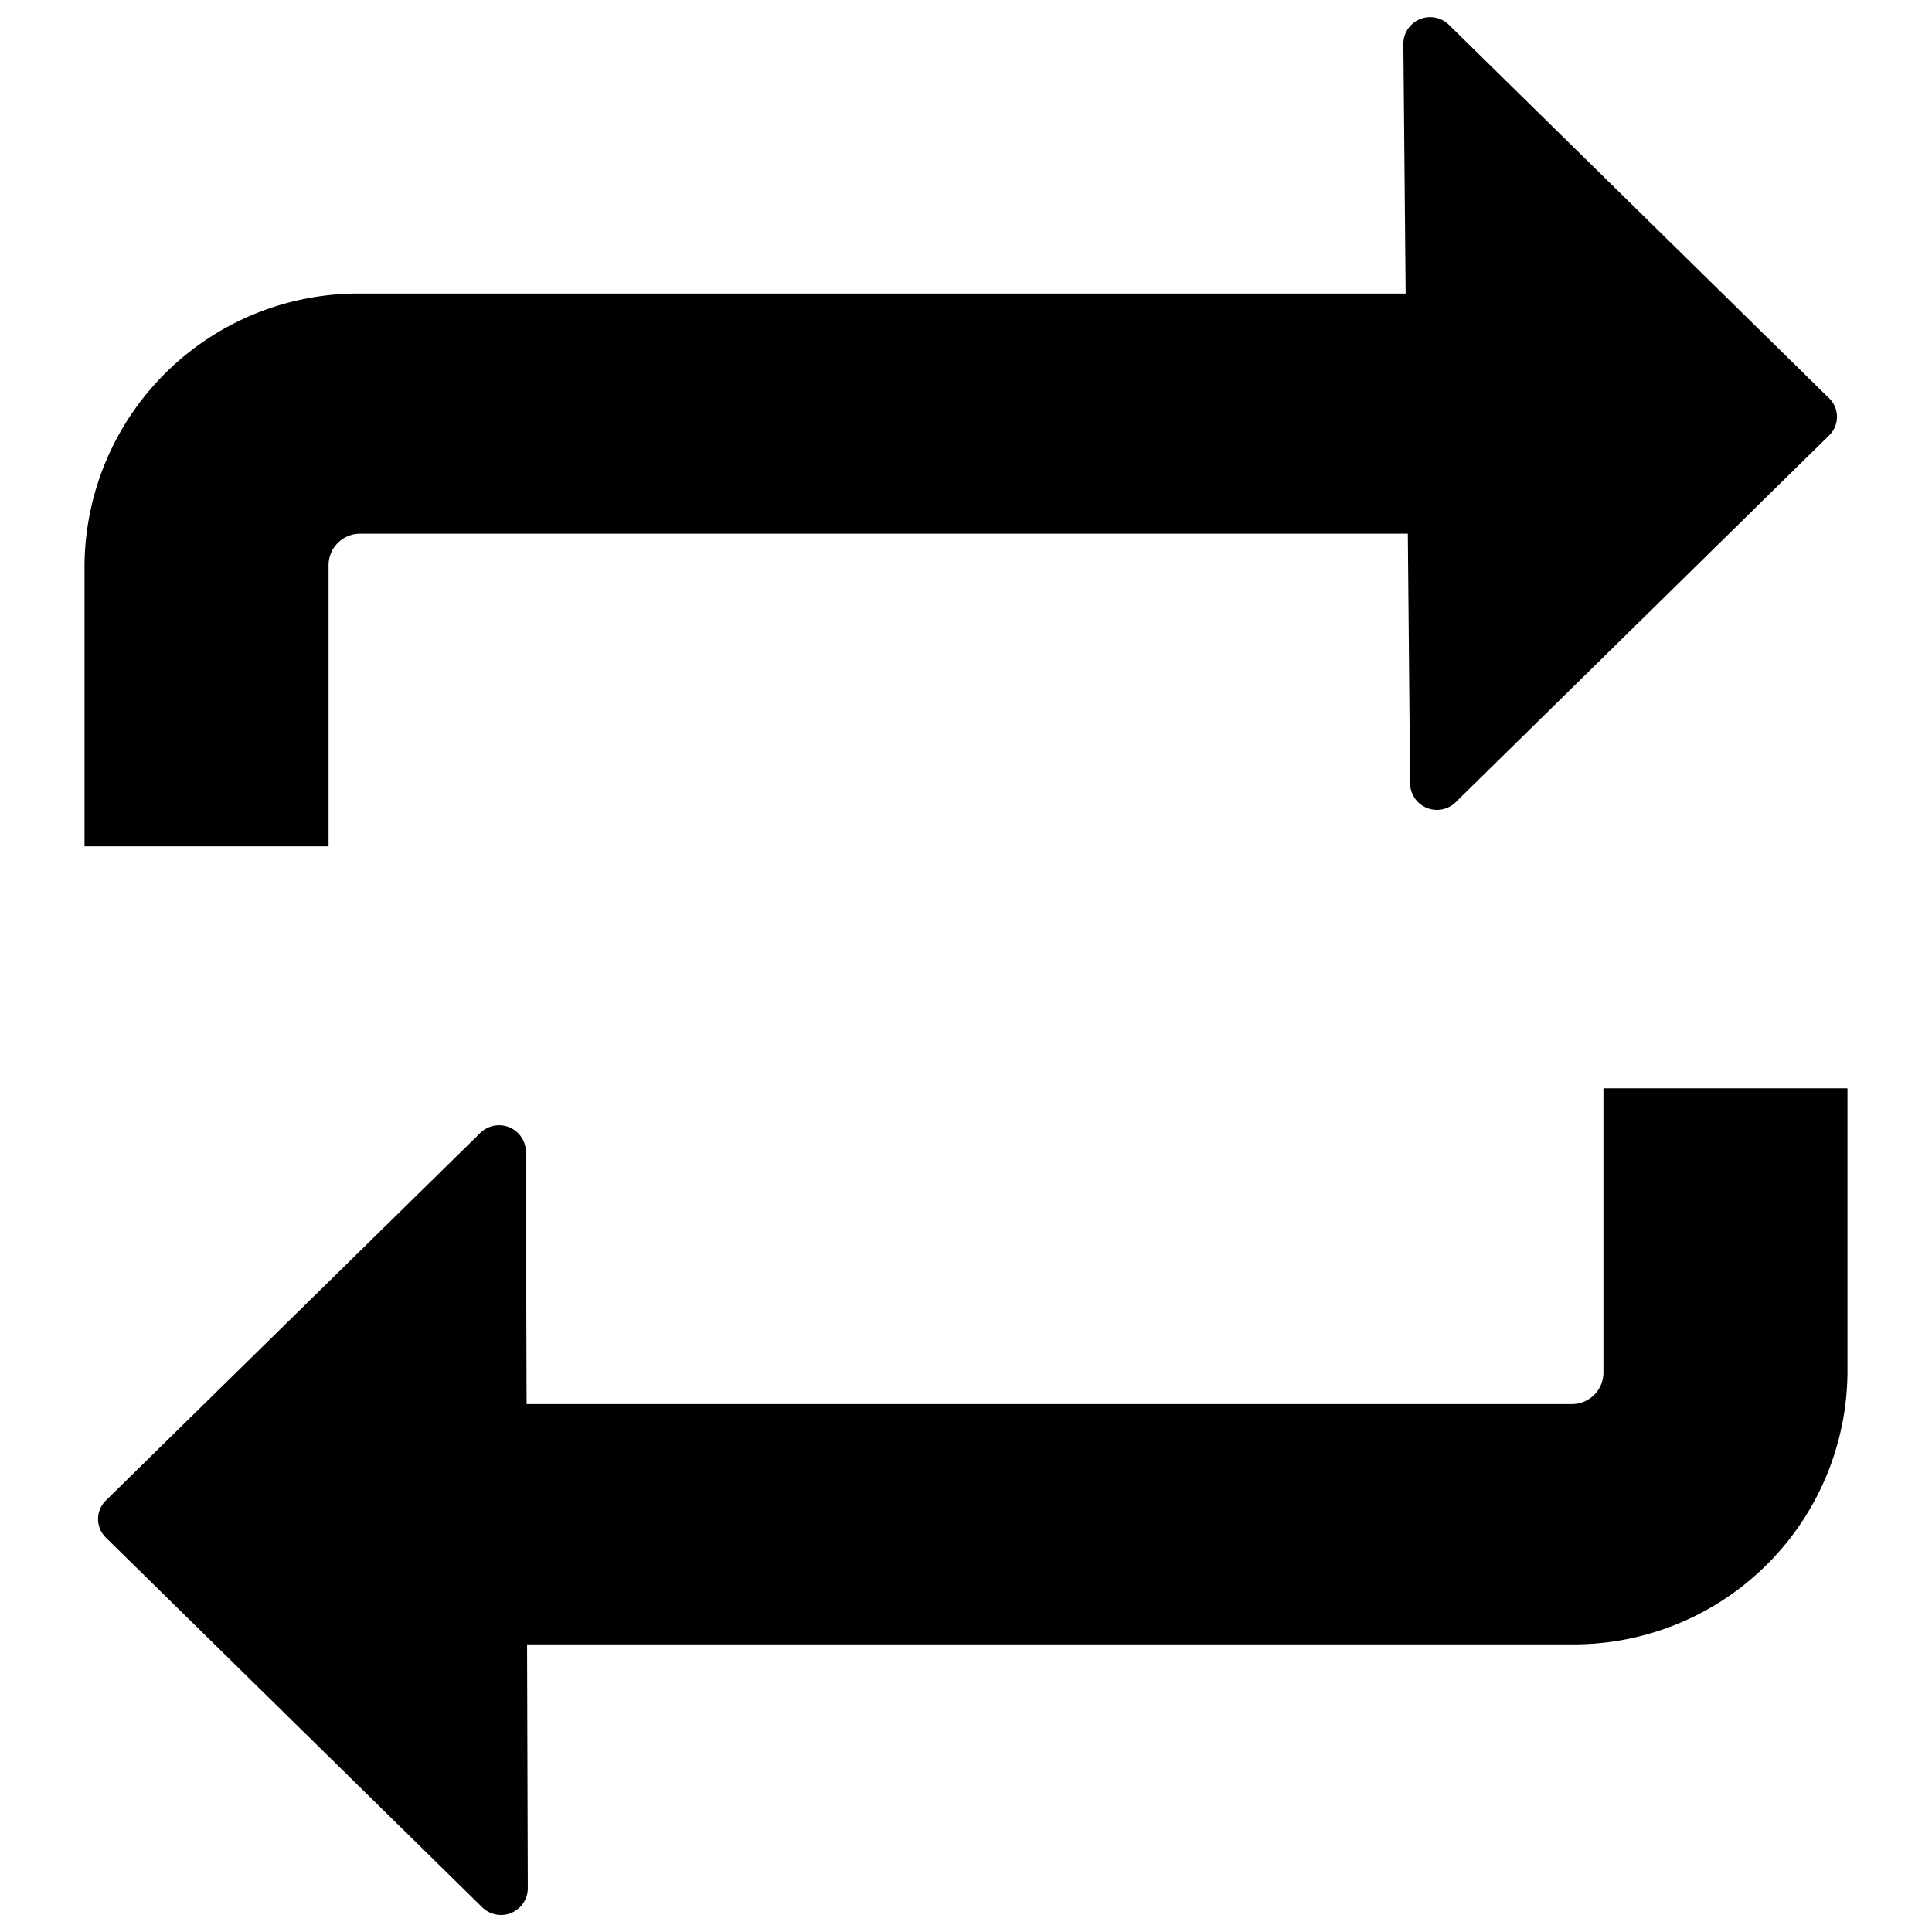 <svg xmlns="http://www.w3.org/2000/svg" viewBox="0 0 16 16" class="symbol"><title>switch</title><path d="M2.721 4.678a.261.261 0 0 1 .263-.258h8.675l.019 2.071a.222.222 0 0 0 .378.152l3.092-3.037a.215.215 0 0 0 0-.308L12 .206a.222.222 0 0 0-.378.156l.019 2.069H2.984A2.268 2.268 0 0 0 .7 4.678v2.331h2.021zm10.558 4.335v2.357a.261.261 0 0 1-.263.258H4.361l-.006-2.092a.222.222 0 0 0-.378-.153l-3.1 3.043a.215.215 0 0 0 0 .308l3.116 3.061a.222.222 0 0 0 .378-.154l-.006-2.023h8.65A2.268 2.268 0 0 0 15.3 11.37V9.013z" data-name="Layer 1"/></svg>